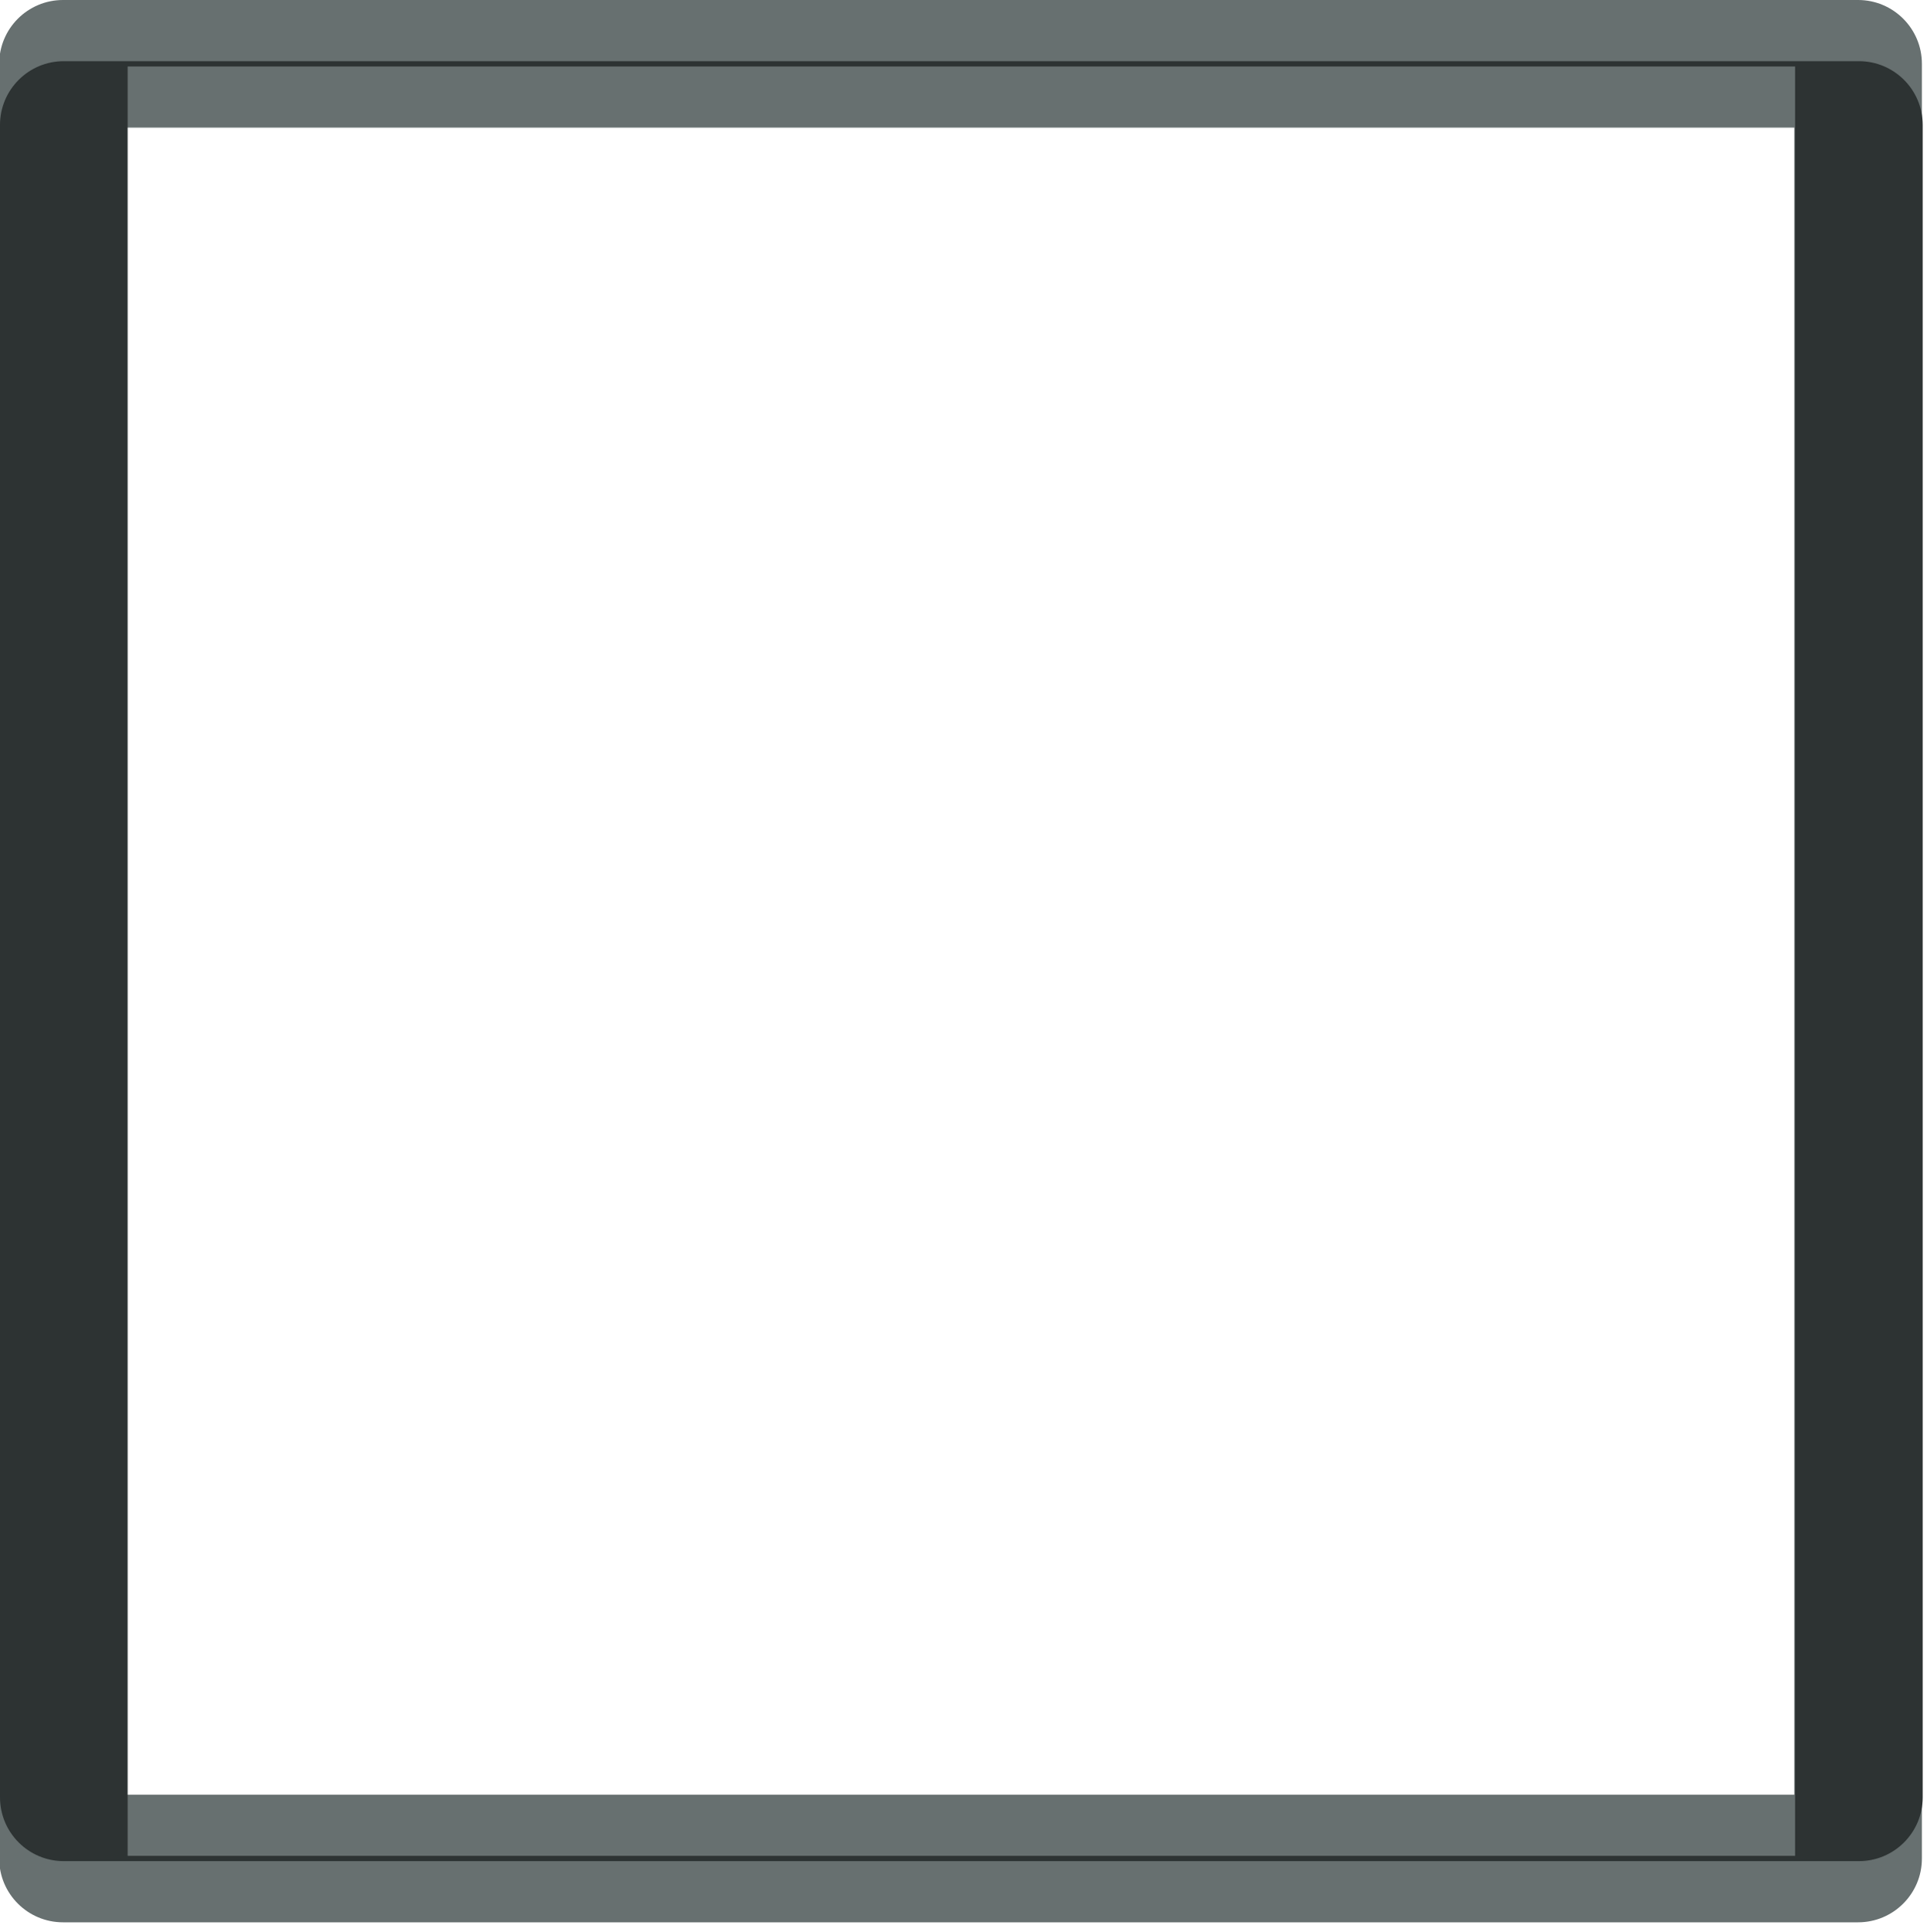 <?xml version="1.0" encoding="utf-8"?>
<svg viewBox="0 0 475.643 476.996" xmlns="http://www.w3.org/2000/svg" xmlns:bx="https://boxy-svg.com">
  <path style="fill:#677070;" d="M 458.631 474.585 L 15.554 474.585 C 6.85 474.585 -0.2 467.535 -0.2 458.831 L -0.2 15.754 C -0.2 7.058 6.85 0 15.554 0 L 458.631 0 C 467.327 0 474.385 7.058 474.385 15.754 L 474.385 458.831 C 474.385 467.535 467.327 474.585 458.631 474.585 Z M 31.308 443.077 L 442.877 443.077 L 442.877 31.508 L 31.308 31.508 L 31.308 443.077 Z" bx:origin="0.5 0.531363"/>
  <path style="fill:#2D3333;" d="M 458.831 15.1 L 15.754 15.1 C 7.05 15.1 0 22.15 0 30.854 L 0 443.731 C 0 452.435 7.05 459.485 15.754 459.485 L 458.831 459.485 C 467.527 459.485 474.585 452.435 474.585 443.731 L 474.585 30.854 C 474.585 22.15 467.527 15.1 458.831 15.1 Z M 443.077 46.608 L 443.077 427.977 L 443.077 458.177 L 31.508 458.177 L 31.508 427.977 L 31.508 46.608 L 31.508 16.408 L 443.077 16.408 L 443.077 46.608 Z" bx:origin="0.5 0.499515"/>
</svg>